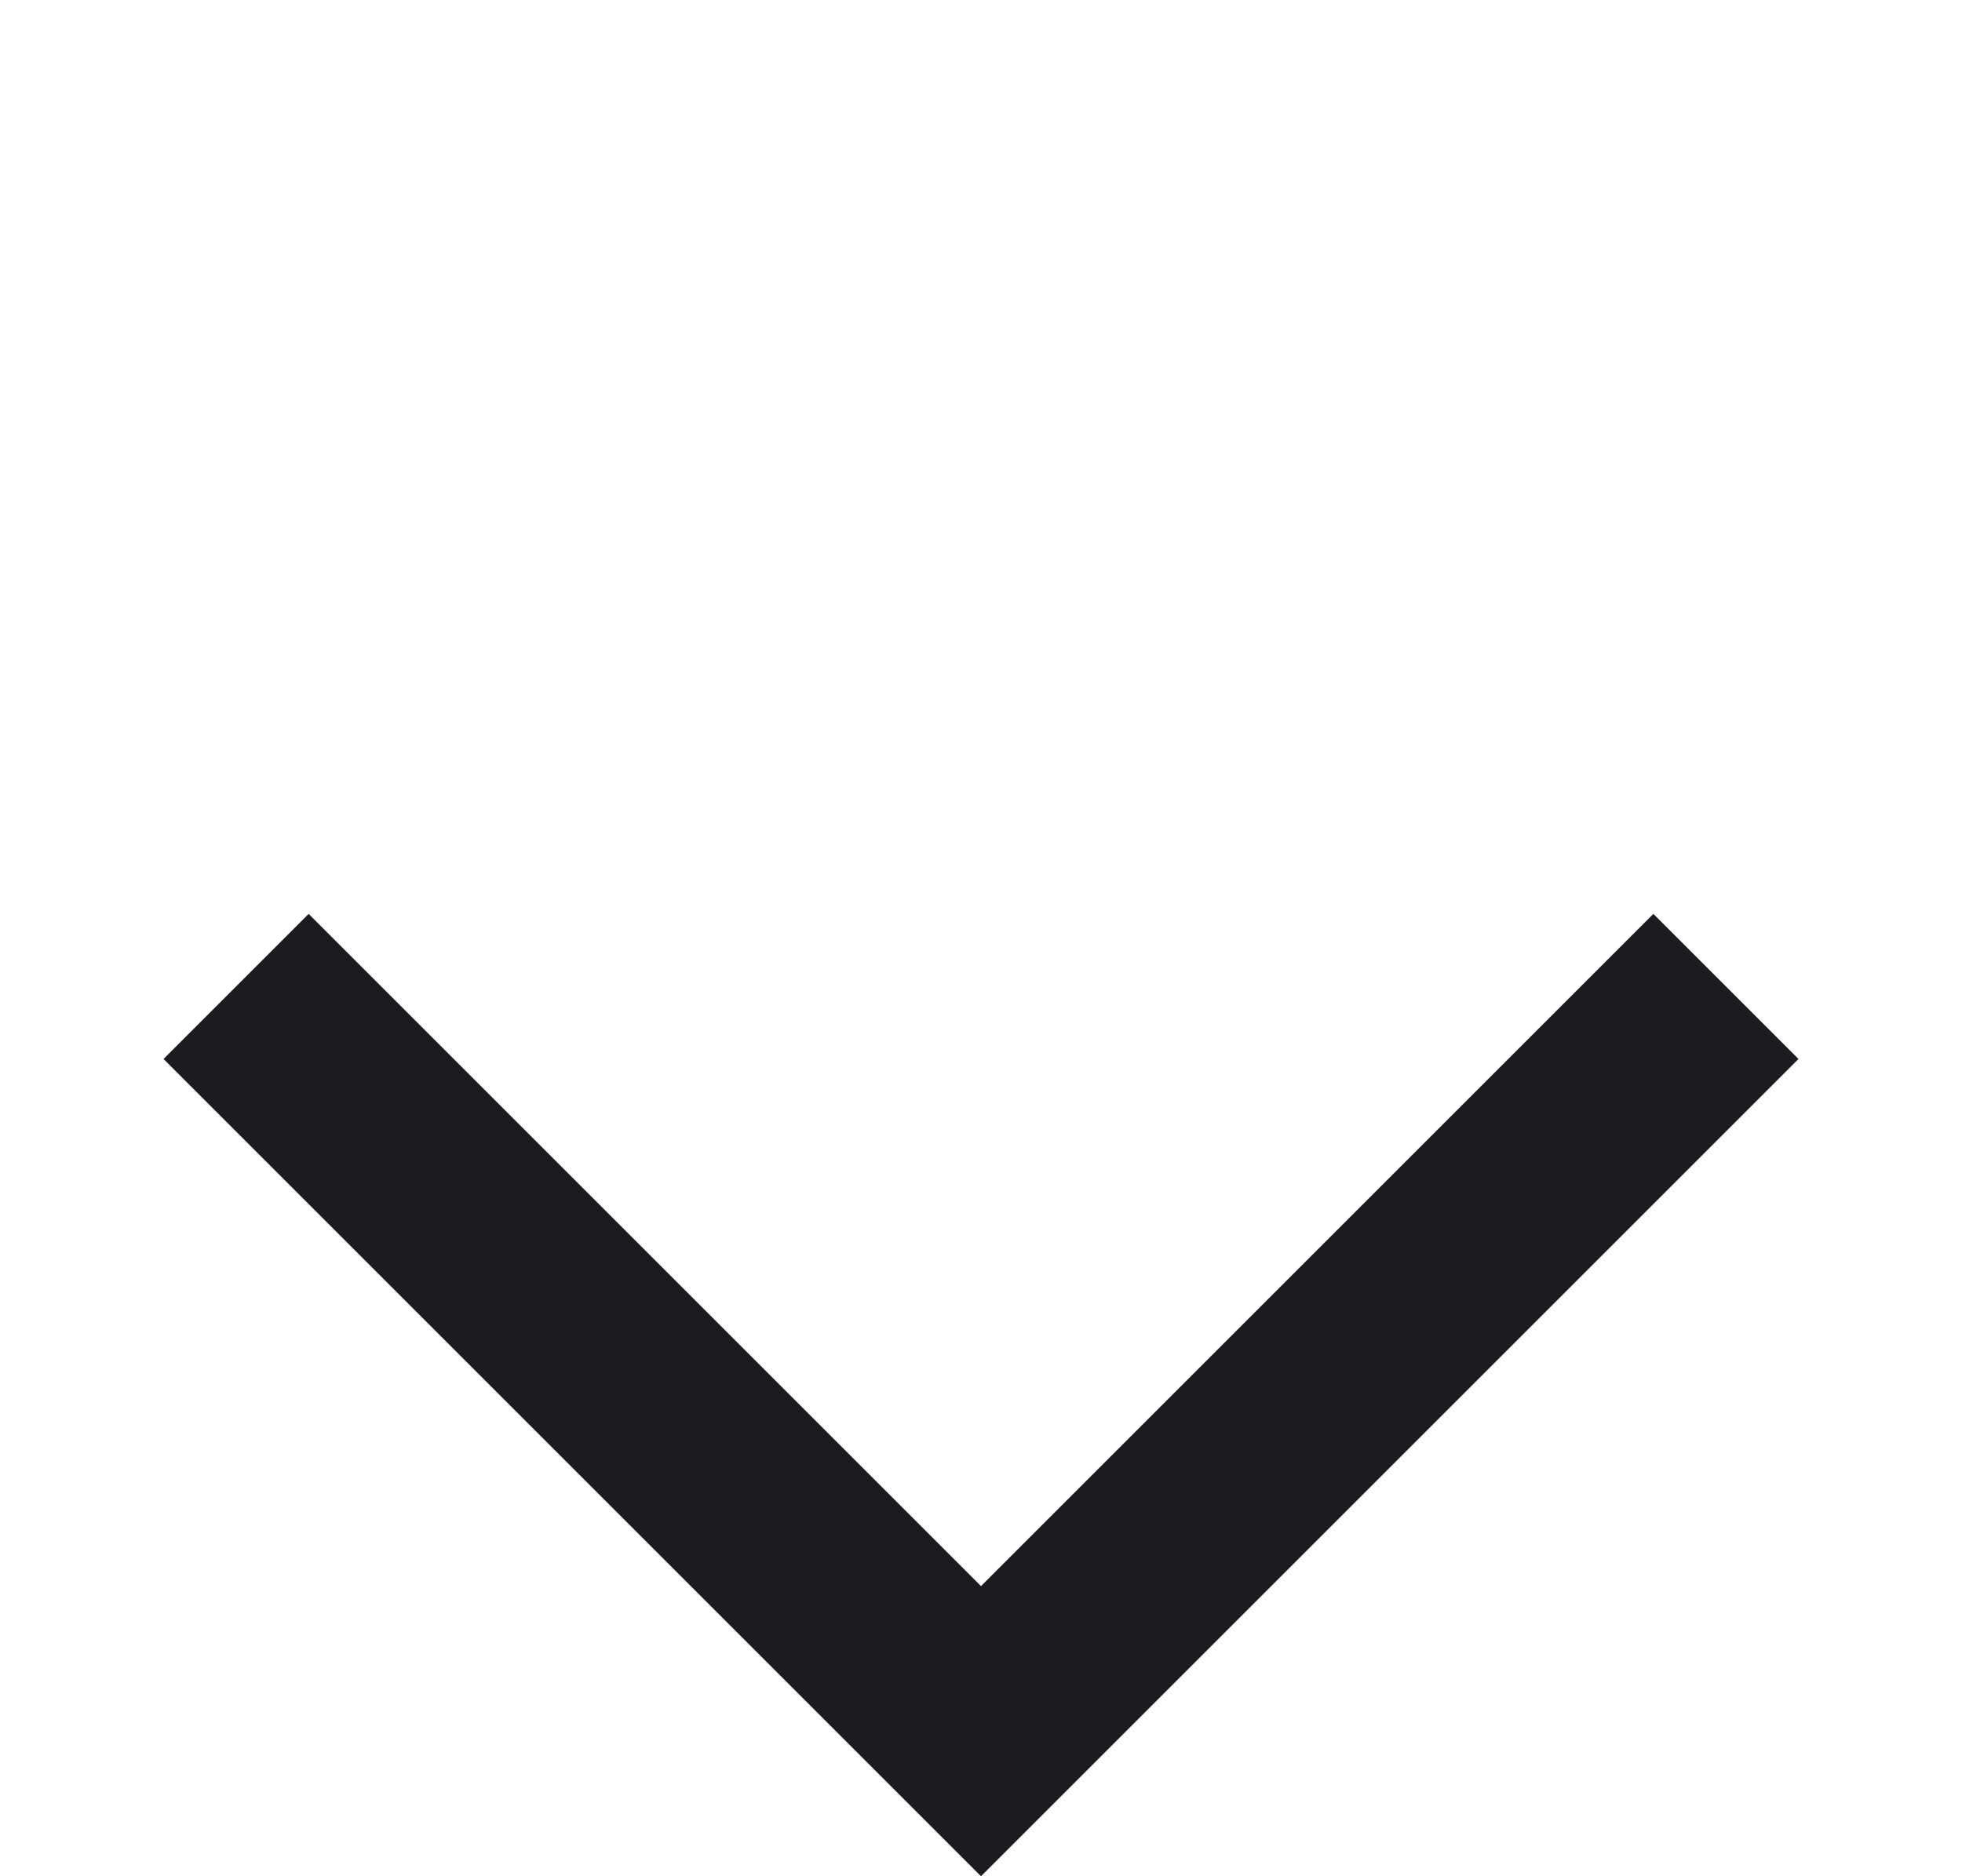 <svg width="23" height="22" viewBox="0 0 23 22" fill="none" xmlns="http://www.w3.org/2000/svg">
<path d="M21.083 12.417L11.5 22L1.917 12.417L3.618 10.716L11.5 18.598L19.382 10.716L21.083 12.417Z" fill="#1C1B1F"/>
</svg>
